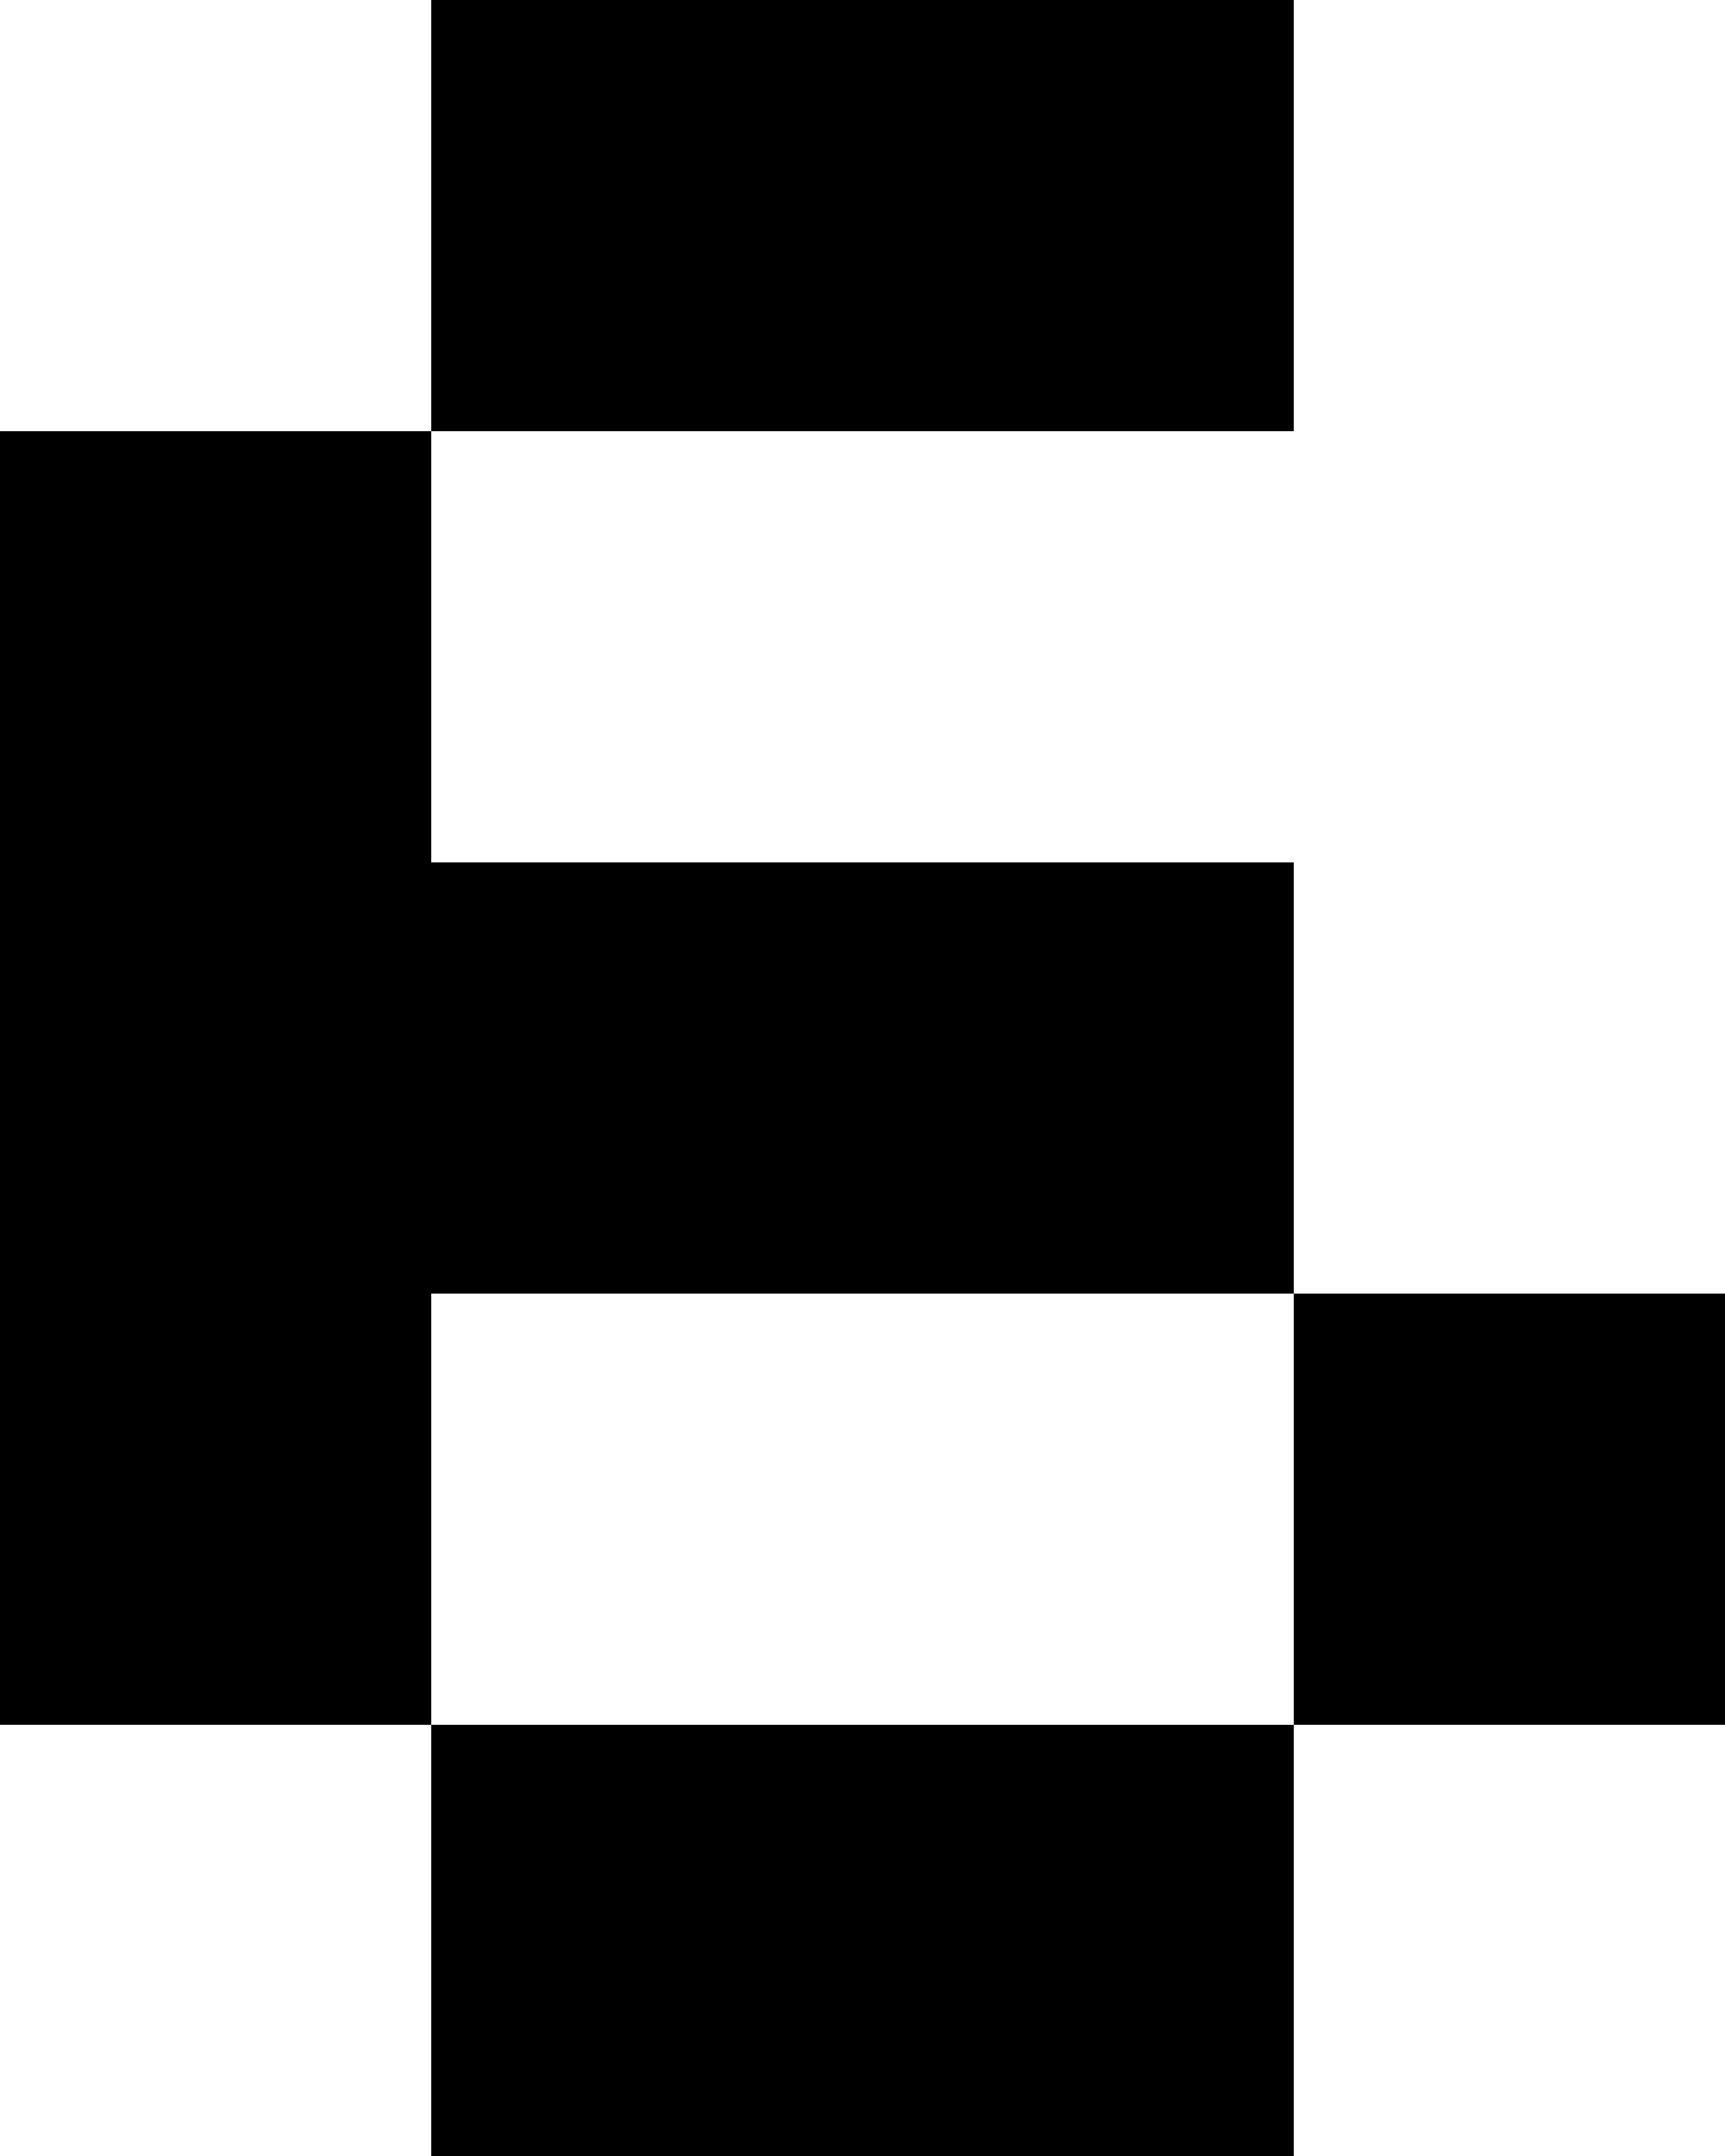<svg xmlns="http://www.w3.org/2000/svg" viewBox="0 0 4 5"><g id="Réteg_2" data-name="Réteg 2"><g id="Réteg_1" data-name="Réteg 1"><polygon points="1 4 1 5 2 5 3 5 3 4 2 4 1 4"/><rect x="3" y="3" width="1" height="1"/><polygon points="2 3 3 3 3 2 2 2 1 2 1 1 0 1 0 2 0 3 0 4 1 4 1 3 2 3"/><polygon points="3 1 3 0 2 0 1 0 1 1 2 1 3 1"/></g></g></svg>